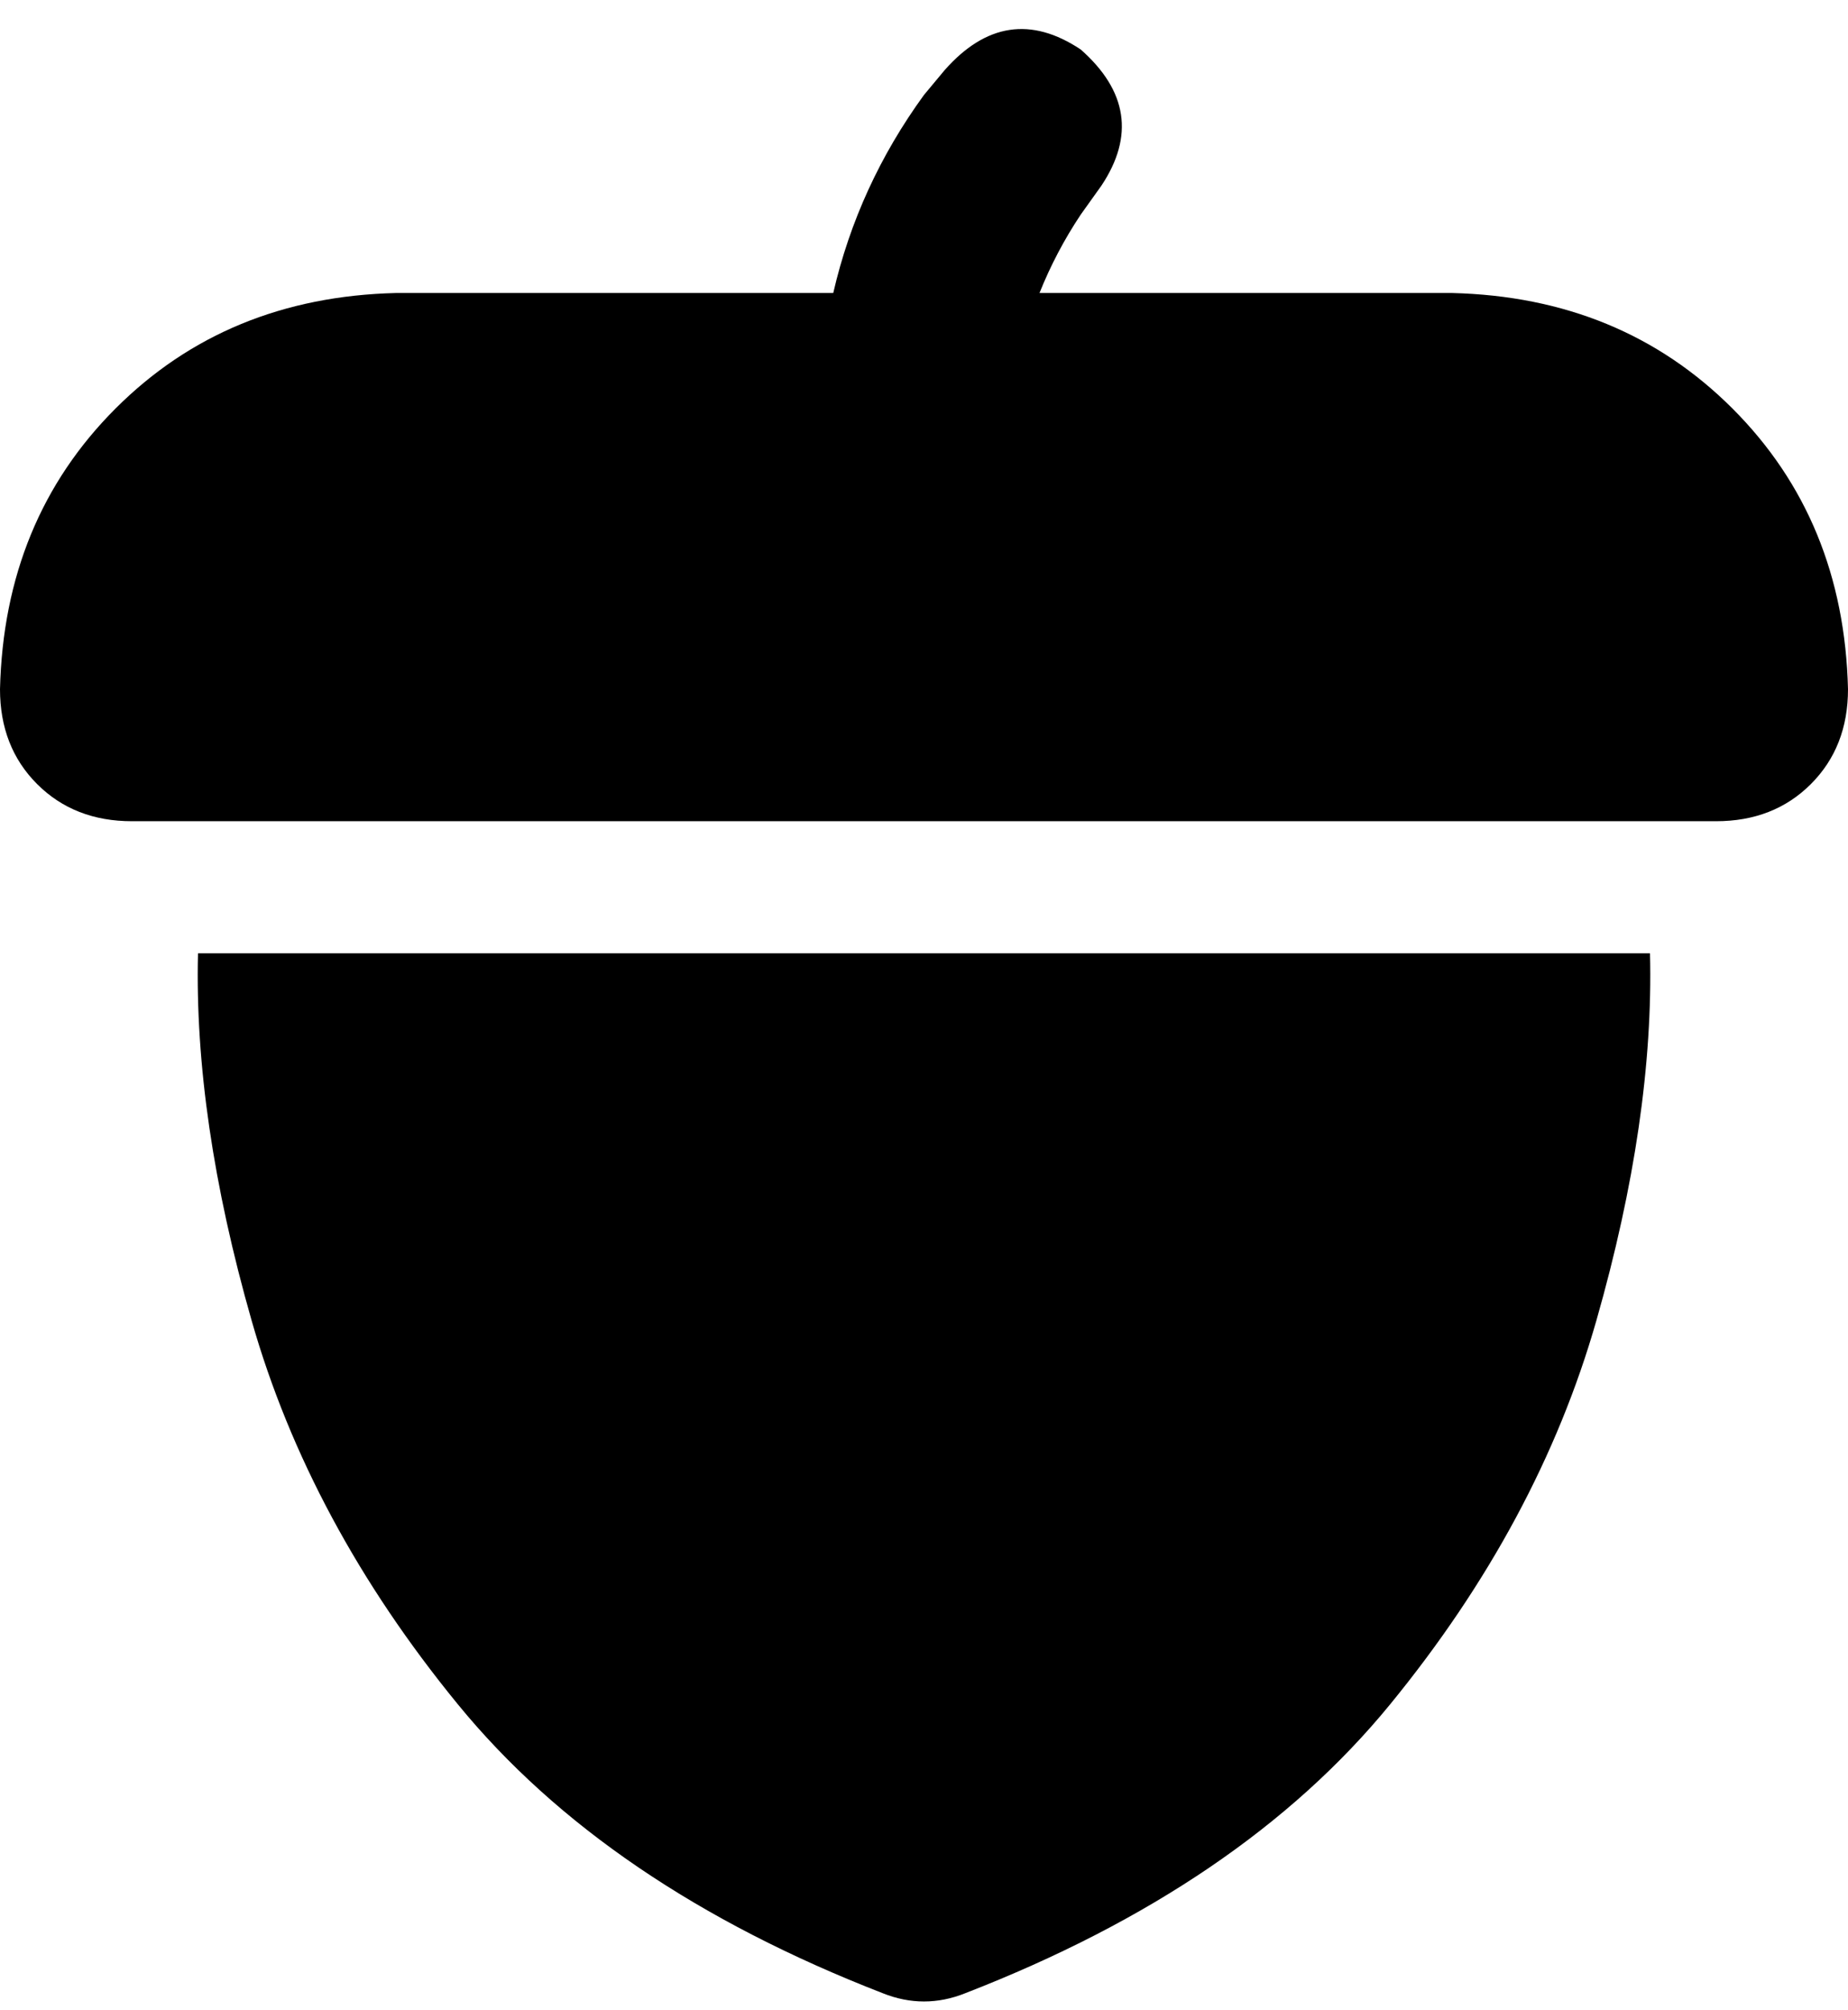 <svg viewBox="0 0 448 487">
  <path
    d="M 262 12 Q 279 27 267 45 L 262 52 Q 256 61 252 71 L 352 71 Q 393 72 420 99 Q 447 126 448 167 Q 448 181 439 190 Q 430 199 416 199 L 32 199 Q 18 199 9 190 Q 0 181 0 167 Q 1 126 28 99 Q 55 72 96 71 L 202 71 Q 208 45 224 23 L 229 17 Q 244 0 262 12 L 262 12 Z M 214 483 Q 147 457 111 413 L 111 413 Q 75 369 61 320 L 61 320 Q 47 271 48 231 L 224 231 L 400 231 Q 401 271 387 320 Q 373 369 337 413 Q 301 457 234 483 Q 224 487 214 483 L 214 483 Z"
  />
</svg>